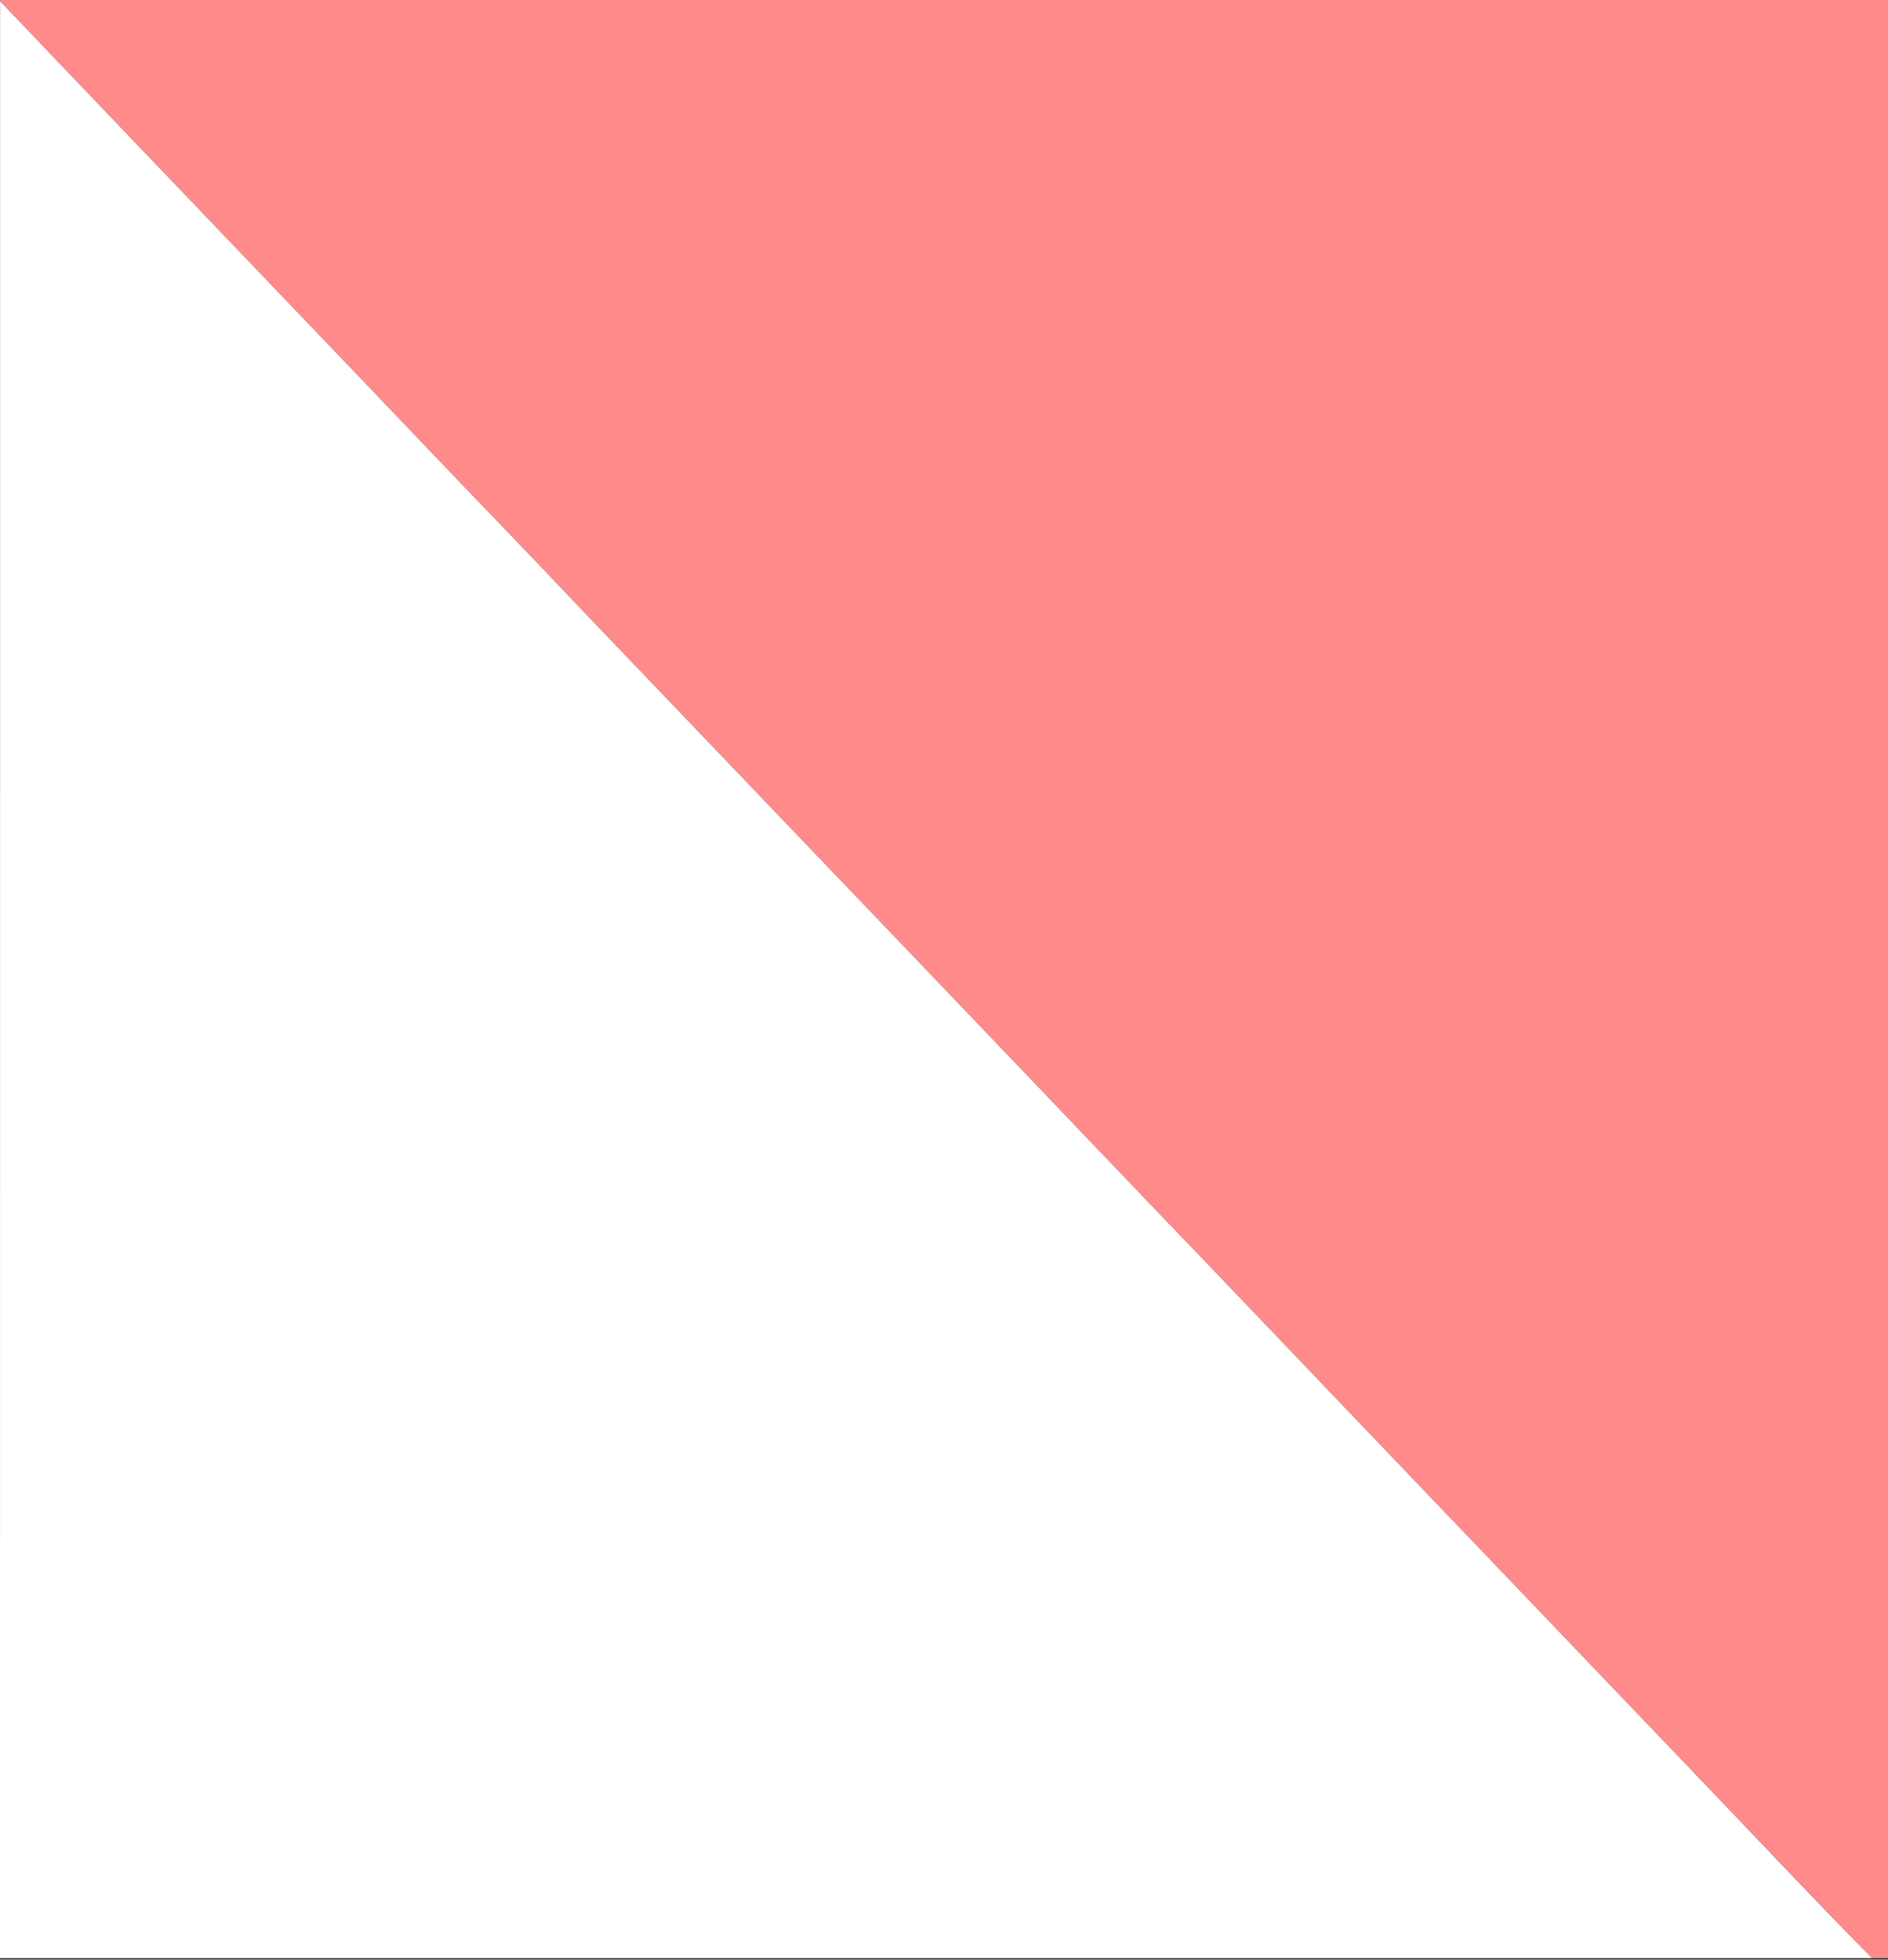 <svg id="svg" xmlns="http://www.w3.org/2000/svg" width="740px" height="768px" viewBox="0, 0, 400,415.135" version="1.1"><rect x="0" y="0" width="400" height="415.135" fill="#333333" stroke="none"/><g id="svgg"><path id="path0" d="M1.826 2.100 C 3.733 4.169,10.706 11.478,29.200 30.795 C 34.370 36.195,42.290 44.475,46.800 49.195 C 51.310 53.915,59.311 62.282,64.580 67.789 C 69.849 73.295,76.149 79.879,78.580 82.420 C 81.011 84.961,86.507 90.721,90.792 95.220 C 95.078 99.719,101.022 105.920,104.001 109.000 C 108.218 113.361,118.256 123.873,124.800 130.782 C 125.130 131.131,131.600 137.892,139.179 145.808 C 146.757 153.724,156.566 163.980,160.975 168.600 C 165.385 173.220,171.157 179.250,173.801 182.000 C 176.446 184.750,182.387 190.956,187.005 195.792 C 194.600 203.747,207.150 216.869,218.976 229.221 C 221.409 231.762,226.906 237.522,231.192 242.021 C 235.477 246.519,241.237 252.542,243.992 255.404 C 246.746 258.266,251.236 262.946,253.968 265.804 C 256.701 268.662,260.400 272.530,262.188 274.400 C 263.977 276.270,271.631 284.280,279.197 292.200 C 286.764 300.120,294.421 308.130,296.212 310.000 C 298.004 311.870,301.534 315.560,304.056 318.200 C 306.578 320.840,313.042 327.595,318.421 333.212 C 323.799 338.828,331.800 347.198,336.199 351.812 C 340.599 356.425,346.276 362.360,348.815 365.000 C 351.354 367.640,355.405 371.869,357.816 374.397 C 360.227 376.925,364.014 380.885,366.230 383.197 C 368.447 385.509,376.161 393.565,383.373 401.100 L 396.486 414.800 398.243 414.800 L 400.000 414.800 400.000 207.400 L 400.000 0.000 199.945 0.000 L -0.109 0.000 1.826 2.100 " stroke="none" fill="#ff8a8a" fill-rule="evenodd"/><path id="path1" d="M0.009 207.500 L 0.000 414.800 198.292 414.800 L 396.585 414.800 392.765 410.900 C 390.664 408.755,384.737 402.590,379.594 397.200 C 374.450 391.810,368.432 385.509,366.221 383.197 C 364.009 380.885,360.227 376.925,357.816 374.397 C 355.405 371.869,351.354 367.640,348.815 365.000 C 346.276 362.360,340.599 356.425,336.199 351.812 C 331.800 347.198,323.799 338.828,318.421 333.212 C 313.042 327.595,306.578 320.840,304.056 318.200 C 301.534 315.560,298.004 311.870,296.212 310.000 C 294.421 308.130,286.764 300.120,279.197 292.200 C 271.631 284.280,263.977 276.270,262.188 274.400 C 260.400 272.530,256.701 268.662,253.968 265.804 C 251.236 262.946,246.746 258.266,243.992 255.404 C 241.237 252.542,235.477 246.519,231.192 242.021 C 226.906 237.522,221.409 231.762,218.976 229.221 C 207.150 216.869,194.600 203.747,187.005 195.792 C 182.387 190.956,176.446 184.750,173.801 182.000 C 171.157 179.250,165.385 173.220,160.975 168.600 C 156.566 163.980,146.757 153.724,139.179 145.808 C 131.600 137.892,125.130 131.131,124.800 130.782 C 118.256 123.873,108.218 113.361,104.001 109.000 C 101.022 105.920,95.078 99.719,90.792 95.220 C 86.507 90.721,81.011 84.961,78.580 82.420 C 76.149 79.879,69.849 73.295,64.580 67.789 C 59.311 62.282,51.310 53.915,46.800 49.195 C 42.290 44.475,34.370 36.195,29.200 30.795 C 14.467 15.407,3.938 4.380,1.894 2.200 L 0.019 0.200 0.009 207.500 " stroke="none" fill="#ffffff" fill-rule="evenodd"/></g></svg>